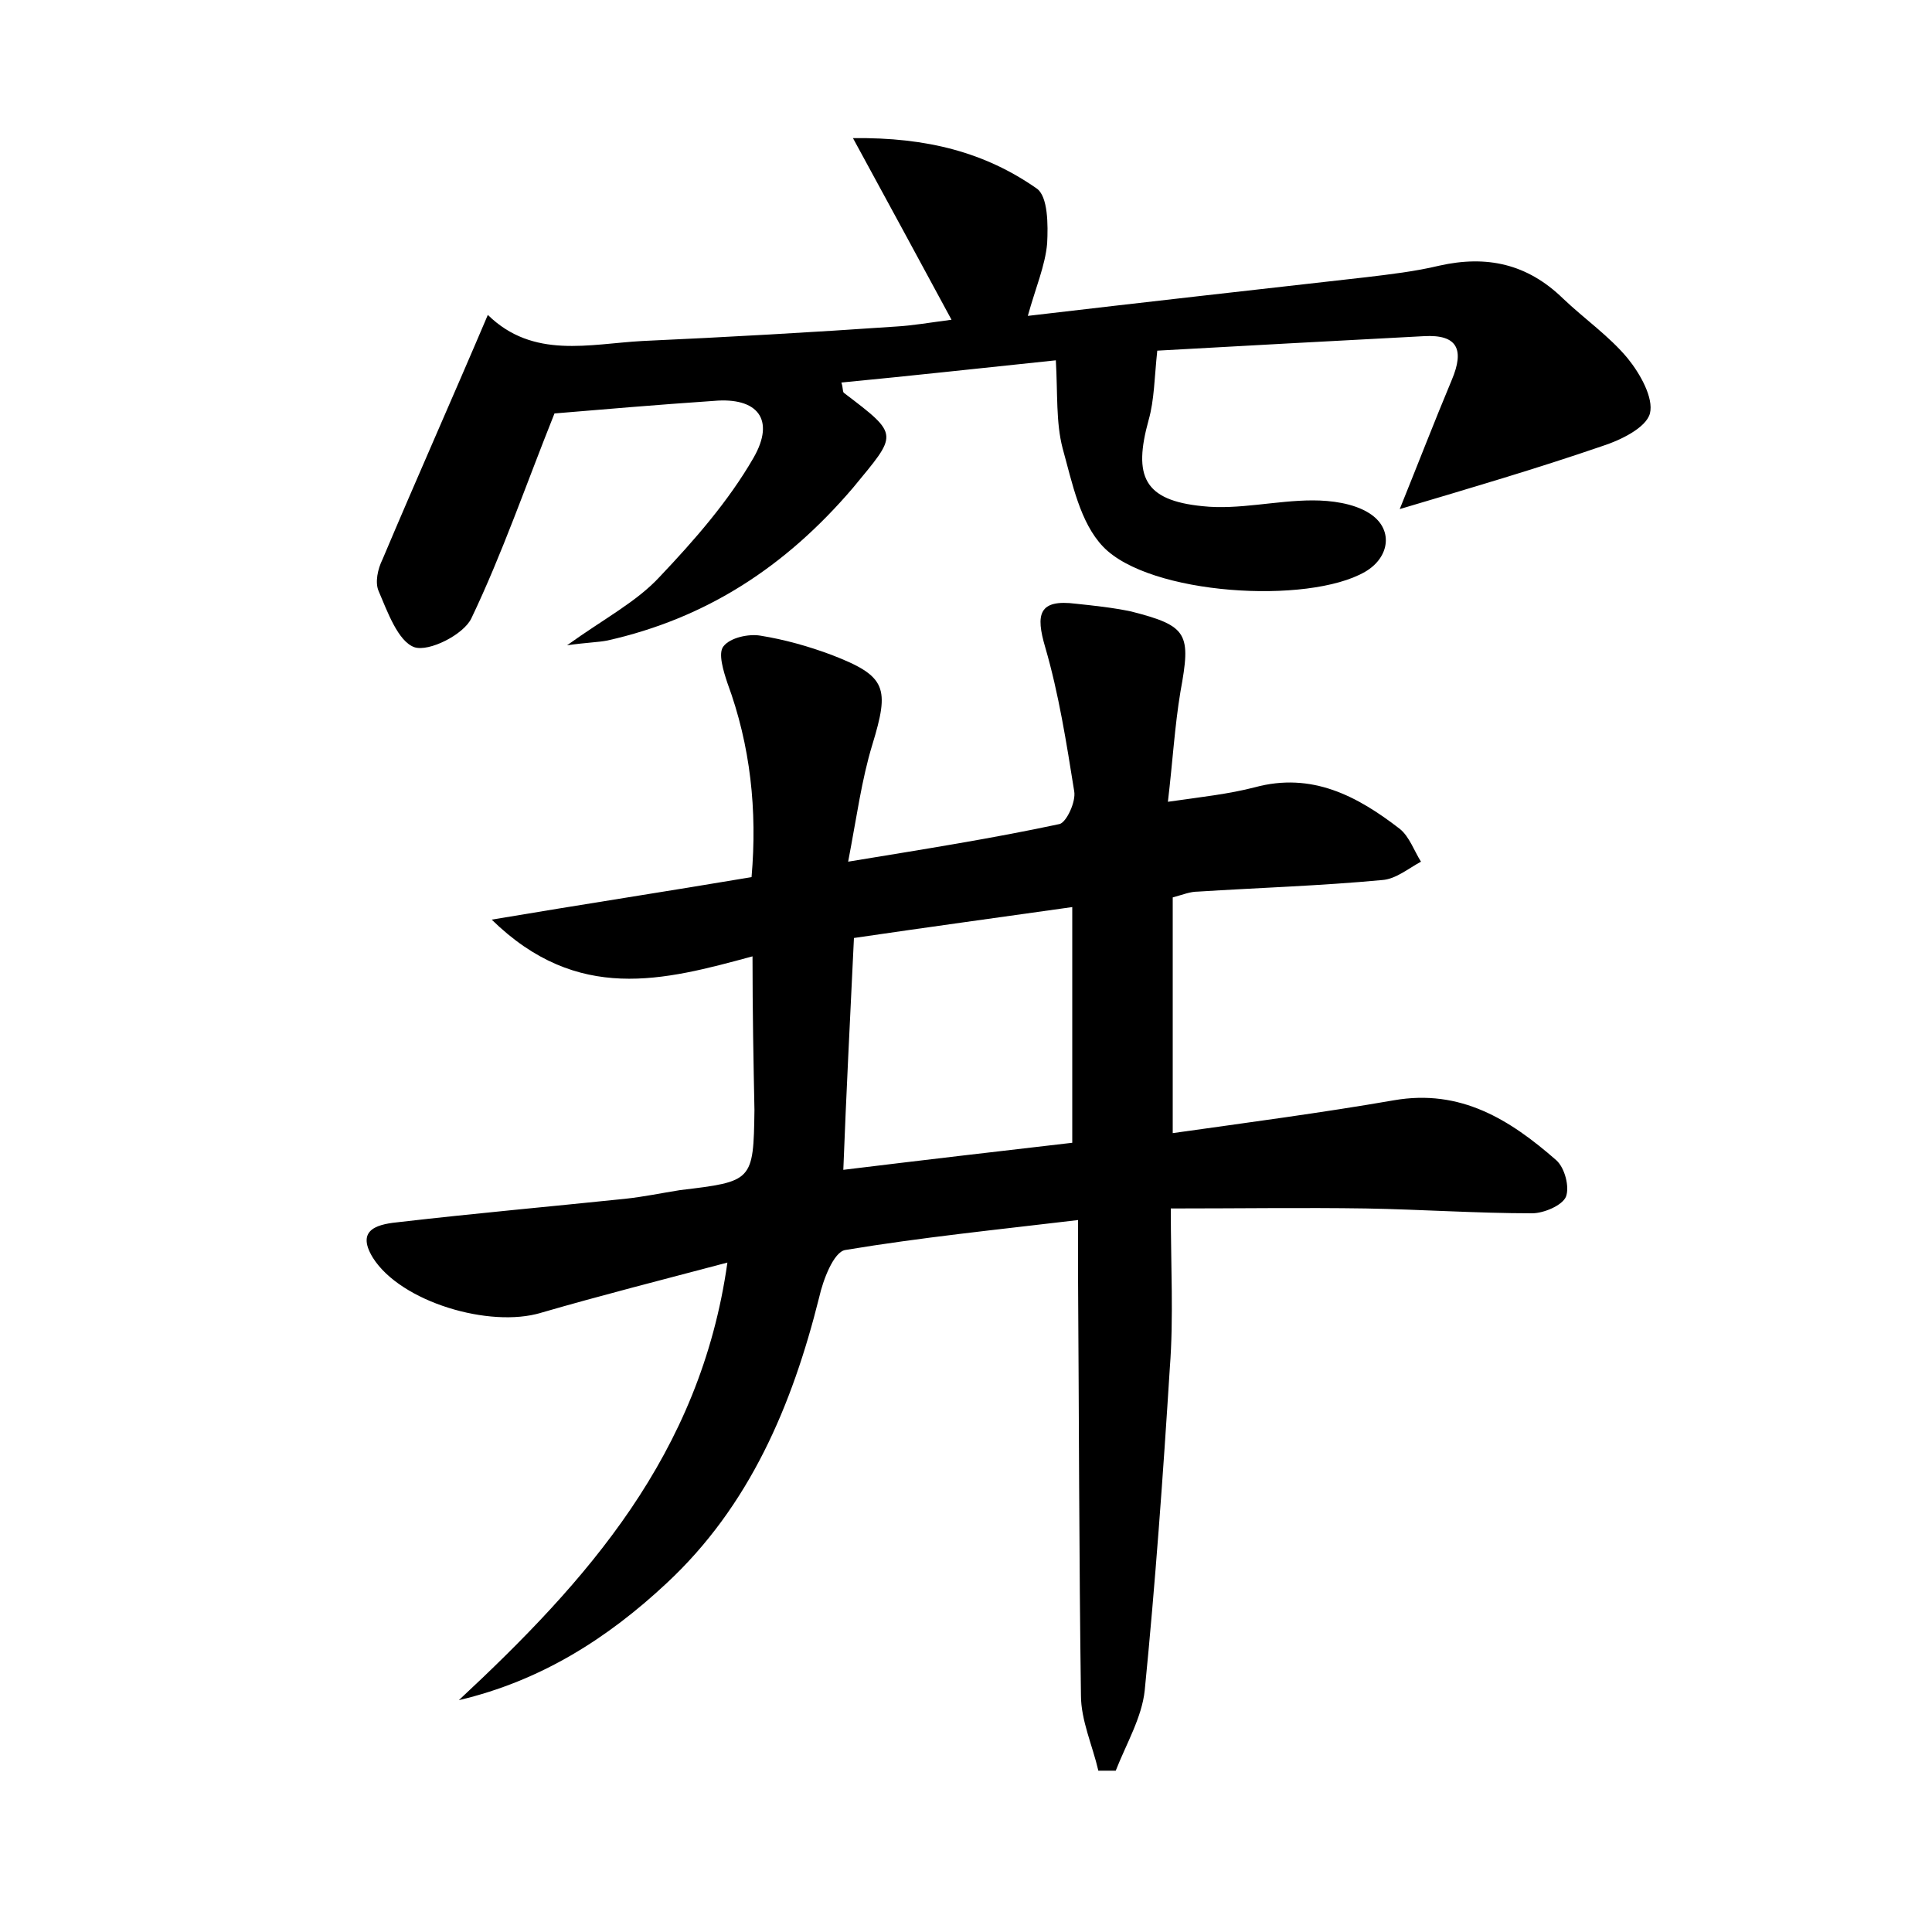 <?xml version="1.0" encoding="utf-8"?>
<!-- Generator: Adobe Illustrator 22.0.0, SVG Export Plug-In . SVG Version: 6.00 Build 0)  -->
<svg version="1.1" id="图层_1" xmlns="http://www.w3.org/2000/svg" xmlns:xlink="http://www.w3.org/1999/xlink" x="0px" y="0px"
	 viewBox="0 0 200 200" style="enable-background:new 0 0 200 200;" xml:space="preserve">
<style type="text/css">
	.st0{fill:#FFFFFF;}
</style>
<g>
	
	<path d="M77.9,99c-9.2,2.5-18.1,4.9-27-3.8c9.5-1.6,18-2.9,26.9-4.4c0.6-6.9-0.1-13.6-2.5-20.1c-0.4-1.2-1-3.1-0.4-3.8
		c0.7-0.9,2.6-1.3,3.8-1.1c2.5,0.4,5,1.1,7.4,2c5.7,2.2,6,3.4,4.2,9.3c-1.1,3.6-1.6,7.4-2.5,12.1c7.9-1.3,14.9-2.4,21.9-3.9
		c0.7-0.2,1.7-2.3,1.5-3.4c-0.8-5-1.6-10.1-3-14.9c-1-3.4-0.7-5,3.2-4.5c1.9,0.2,3.8,0.4,5.7,0.8c5.9,1.5,6.2,2.3,5.1,8.3
		c-0.6,3.6-0.8,7.2-1.3,11.4c3.5-0.5,6.3-0.8,9-1.5c5.9-1.6,10.6,0.9,15,4.3c1,0.8,1.5,2.3,2.2,3.4c-1.3,0.7-2.6,1.8-4,1.9
		c-6.4,0.6-12.8,0.8-19.1,1.2c-0.8,0-1.5,0.3-2.6,0.6c0,8,0,15.9,0,24.4c7.8-1.1,15.4-2.1,22.9-3.4c6.9-1.2,12,2,16.8,6.2
		c0.9,0.8,1.4,2.8,1,3.8c-0.4,0.9-2.3,1.7-3.5,1.7c-5.7,0-11.5-0.4-17.2-0.5c-6.5-0.1-13,0-20.2,0c0,6,0.3,11.3-0.1,16.5
		c-0.7,11.1-1.5,22.3-2.6,33.4c-0.3,2.8-1.9,5.5-3,8.3c-0.6,0-1.2,0-1.8,0c-0.6-2.6-1.8-5.2-1.8-7.8c-0.2-14.4-0.2-28.8-0.3-43.2
		c0-1.7,0-3.5,0-6c-8.4,1-16.3,1.8-24.1,3.1c-1.2,0.2-2.3,3.1-2.7,4.9c-2.8,11.2-7.2,21.6-15.8,29.6c-6.1,5.7-13,10.1-21.5,12.1
		c13.2-12.3,25-25.4,27.8-45.3c-6.8,1.8-13.1,3.4-19.3,5.2c-5.3,1.6-14.5-1.1-17.4-5.7c-1.9-3.1,0.8-3.5,2.8-3.7
		c7.8-0.9,15.6-1.6,23.3-2.4c1.9-0.2,3.8-0.6,5.7-0.9c7.5-0.9,7.6-0.9,7.7-8.3C78,109.9,77.9,104.8,77.9,99z M111,118.3
		c0-8.3,0-16.1,0-24.4c-7.8,1.1-15.1,2.1-22.6,3.2c-0.4,8.4-0.8,16.1-1.1,24C95.5,120.1,103.2,119.2,111,118.3z"/>
	<path d="M57.4,42.8c-3,7.5-5.4,14.5-8.6,21.2c-0.8,1.7-4.4,3.5-5.9,3c-1.7-0.6-2.8-3.7-3.7-5.8c-0.4-0.9-0.1-2.3,0.4-3.3
		c3.5-8.3,7.2-16.6,10.9-25.3c4.7,4.6,10.5,3,16,2.7c8.8-0.4,17.6-0.9,26.3-1.5c1.7-0.1,3.4-0.4,5.7-0.7c-3.4-6.3-6.5-12-10.2-18.8
		c7.7-0.1,13.7,1.5,19,5.2c1.2,0.8,1.2,3.8,1.1,5.7c-0.2,2.3-1.2,4.6-2,7.5c11.9-1.4,23.5-2.7,35-4c2.5-0.3,5.1-0.6,7.6-1.2
		c4.9-1.1,9.1-0.2,12.8,3.4c2.2,2.1,4.8,3.9,6.7,6.2c1.3,1.6,2.7,4.1,2.3,5.7c-0.4,1.5-3.1,2.8-5,3.4c-6.7,2.3-13.5,4.3-20.9,6.5
		c1.9-4.7,3.6-9.1,5.4-13.4c1.3-3.1,0.6-4.7-2.9-4.5c-9.4,0.5-18.8,1-27.6,1.5c-0.3,2.8-0.3,5.1-0.9,7.2c-1.6,5.8-0.5,8.3,5.6,8.9
		c3.7,0.4,7.6-0.6,11.4-0.6c1.9,0,4.2,0.3,5.8,1.3c2.6,1.6,2.2,4.6-0.4,6.1c-5.9,3.4-22.3,2.4-27.1-2.6c-2.4-2.5-3.2-6.6-4.2-10.2
		c-0.7-2.7-0.5-5.6-0.7-9.1c-7.7,0.8-14.9,1.6-22.2,2.3c0.2,0.6,0.1,1,0.3,1.1c5.8,4.4,5.5,4.2,0.9,9.8C81.3,58.7,73.1,64,62.9,66.3
		c-1,0.2-2.1,0.2-4.2,0.5c3.9-2.8,7.2-4.5,9.6-7.1c3.6-3.8,7.1-7.8,9.7-12.3c2.3-4,0.4-6.3-4.1-5.9C68,41.9,62.2,42.4,57.4,42.8z"/>
	
</g>
</svg>
